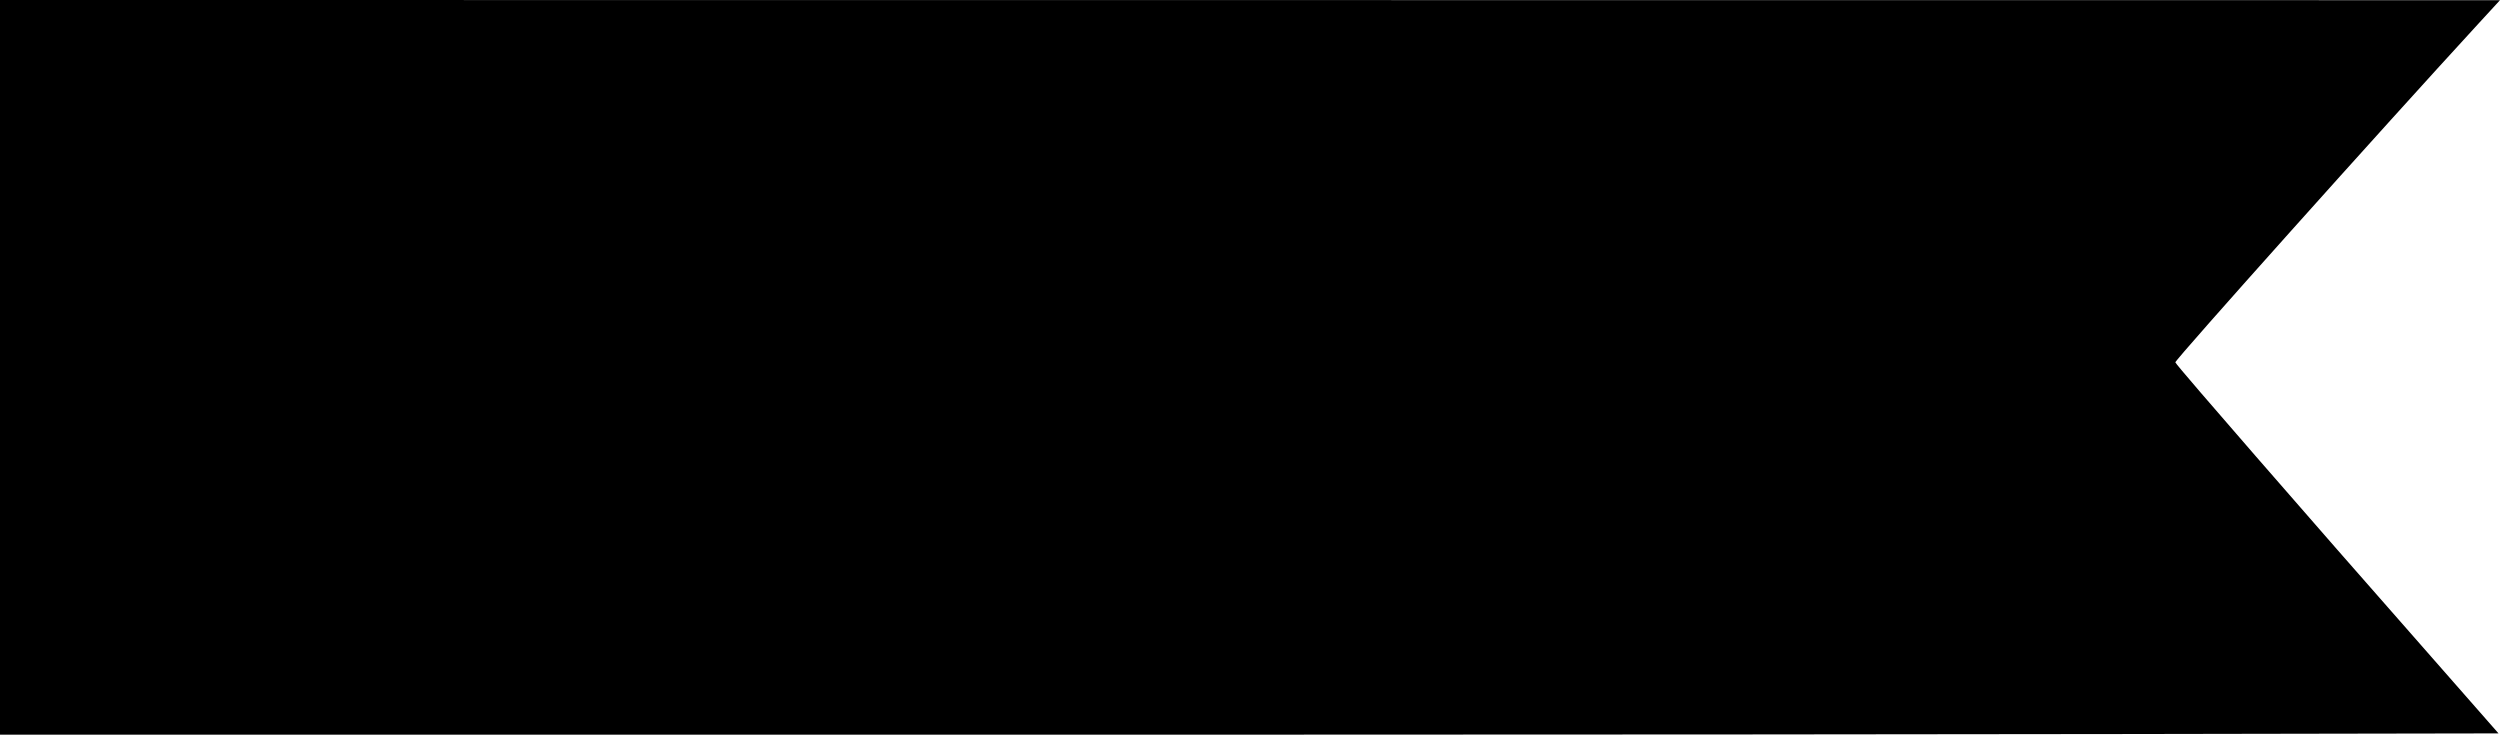 <?xml version="1.0" encoding="UTF-8"?>
<svg viewBox="0 0 55.349 16.264" xmlns="http://www.w3.org/2000/svg">
<path class="outlineColor" d="m0 8.133v-8.133l55.349 4e-3 -0.478 0.52c-2.139 2.327-6.706 7.43-6.71 7.498-0.003 0.046 3.575 4.136 3.575 4.136l3.58 4.079s-12.446 0.028-27.658 0.028h-27.658z"/>
<path class="innerColor" id="flg-btn-inside" d="m23.5 15.166-22.295-0.017v-14.06h26.085c25.422 0 25.543 0.065 25.543 0.065s-4.478 5.059-5.622 6.248c-0.282 0.293-0.513 0.567-0.513 0.609 0 0.091 6.165 7.206 6.165 7.206l-3.245-0.017c-2.102-0.01-13.854-0.025-26.117-0.034z"/>
</svg>
